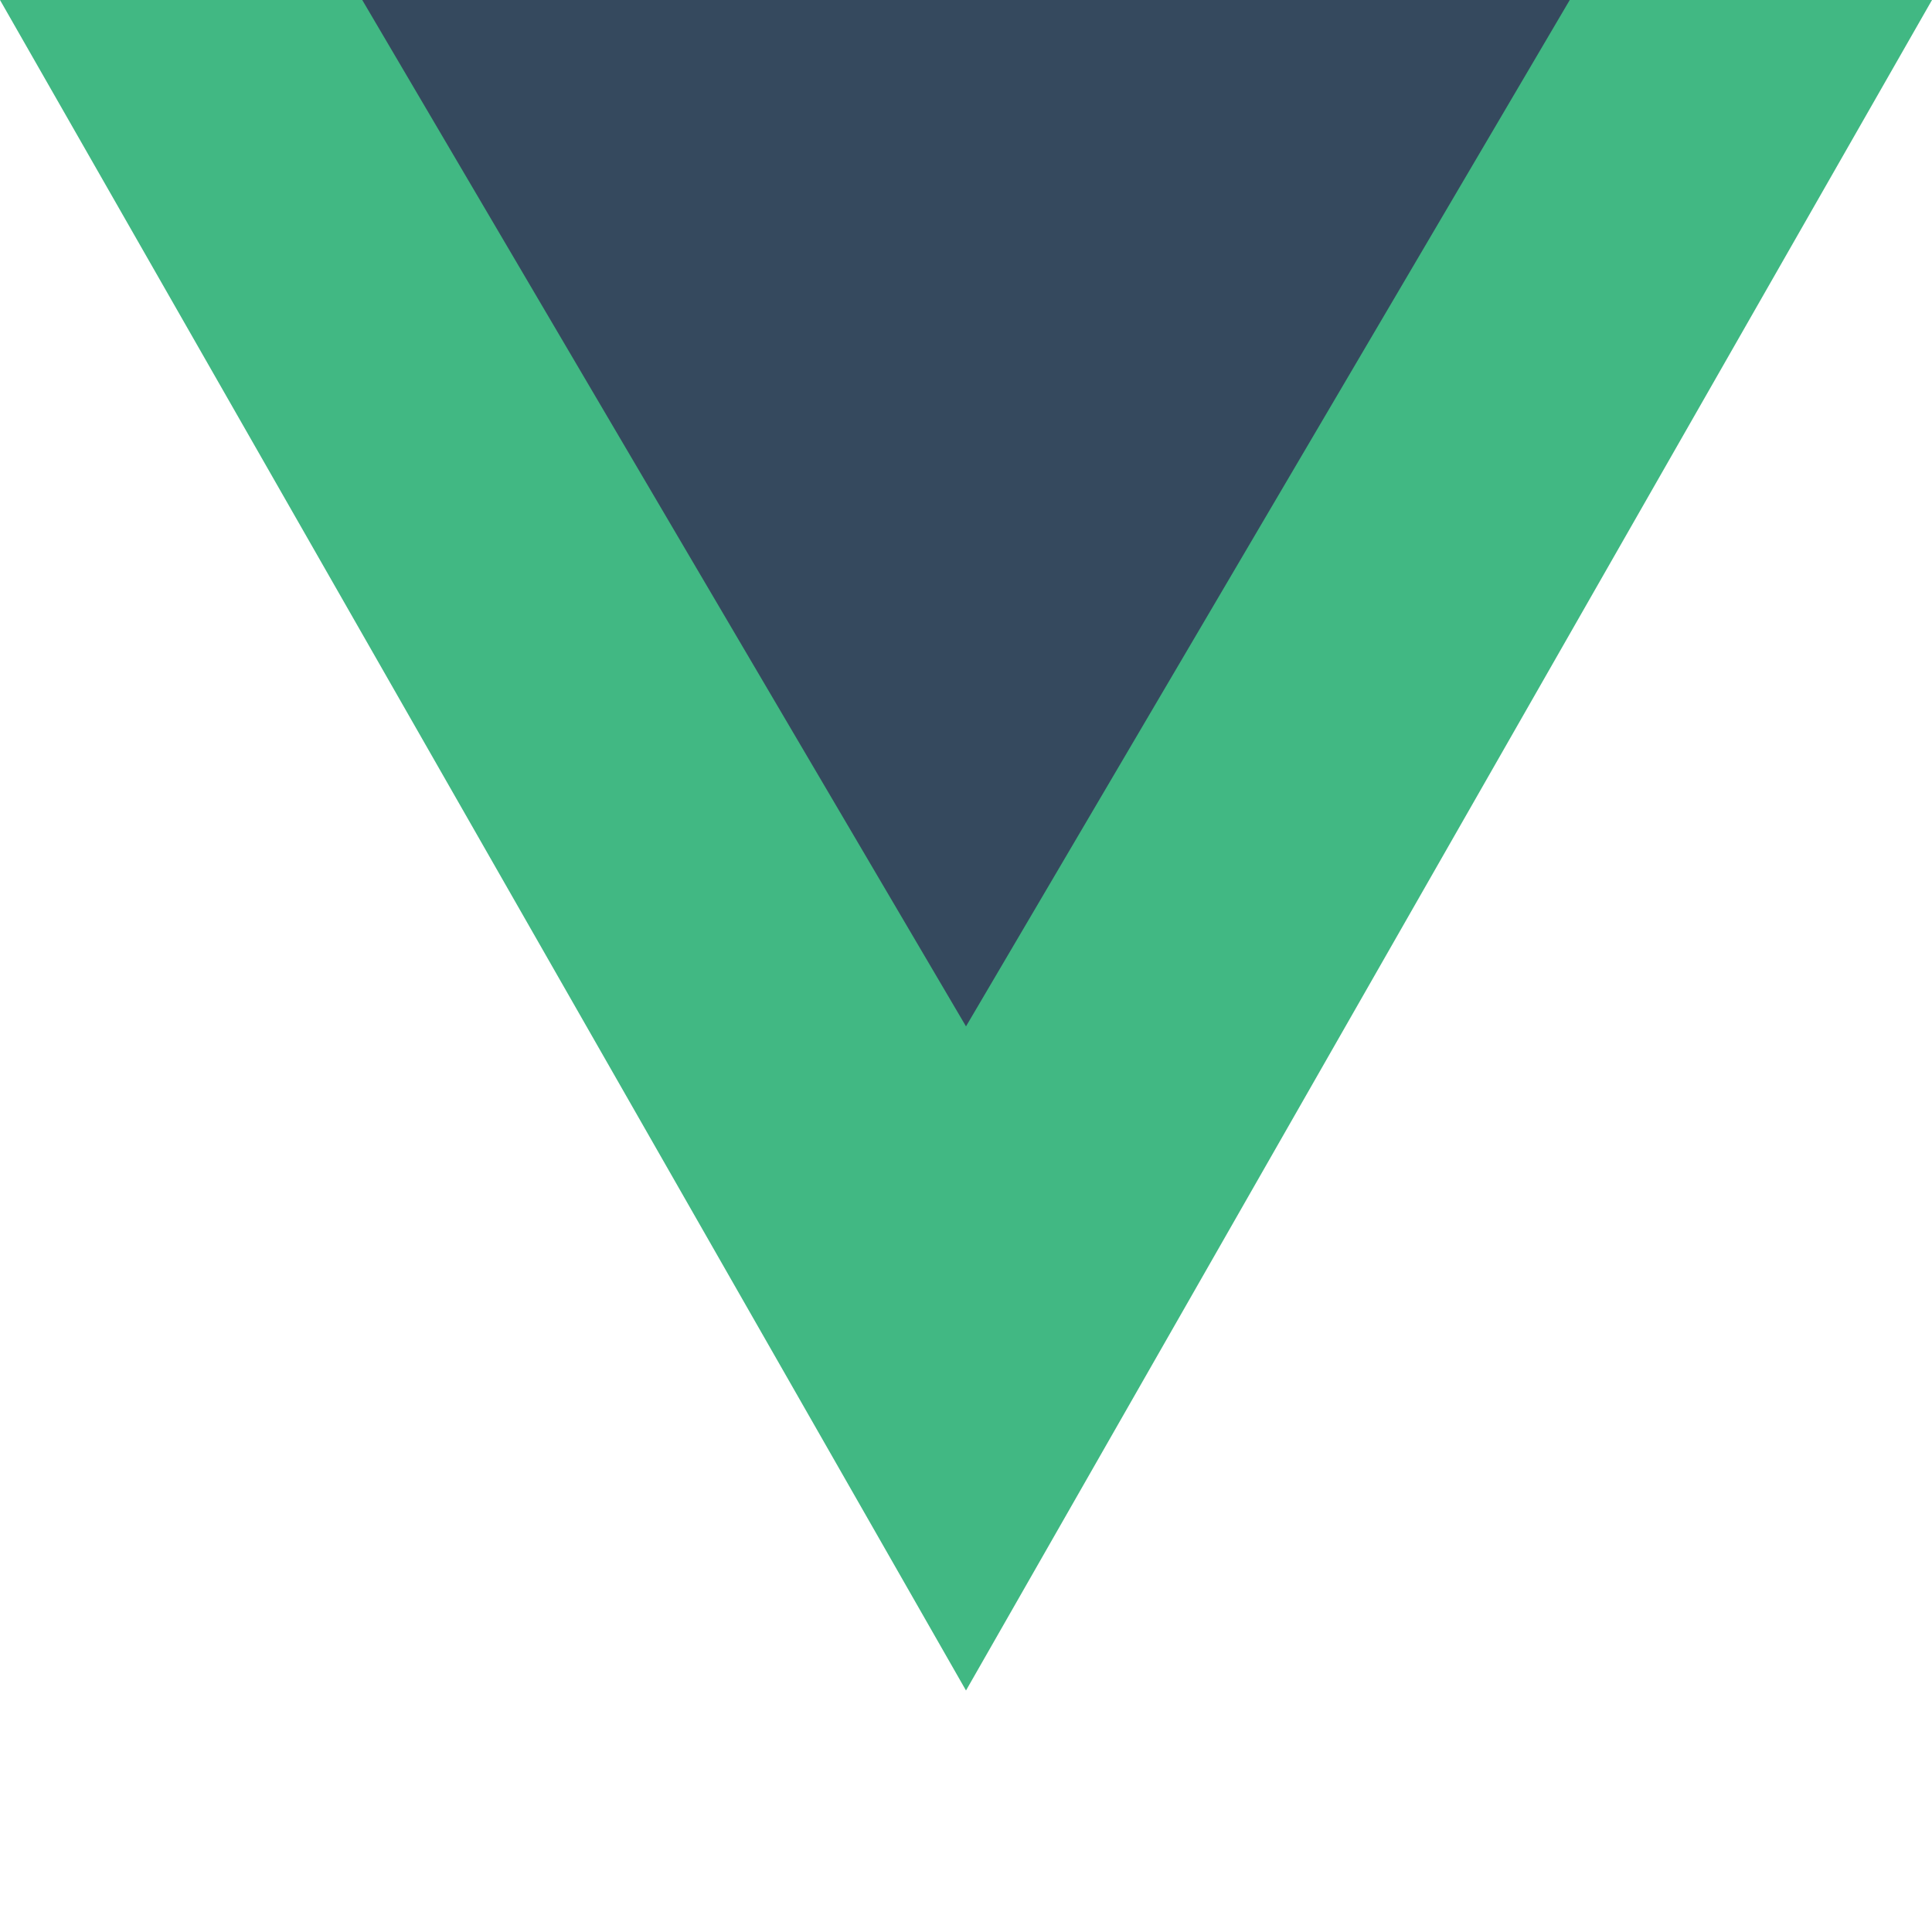 <?xml version="1.0" encoding="UTF-8"?>
<svg width="32px" height="32px" viewBox="0 0 32 32" version="1.1" xmlns="http://www.w3.org/2000/svg" xmlns:xlink="http://www.w3.org/1999/xlink">
    <title>Vue Multilang</title>
    <g stroke="none" stroke-width="1" fill="none" fill-rule="evenodd">
        <path d="M16,0 L32,0 L16,28 L0,0 L16,0 Z" fill="#41B883"></path>
        <path d="M16,0 L26,0 L16,17 L6,0 L16,0 Z" fill="#35495E"></path>
    </g>
</svg>

